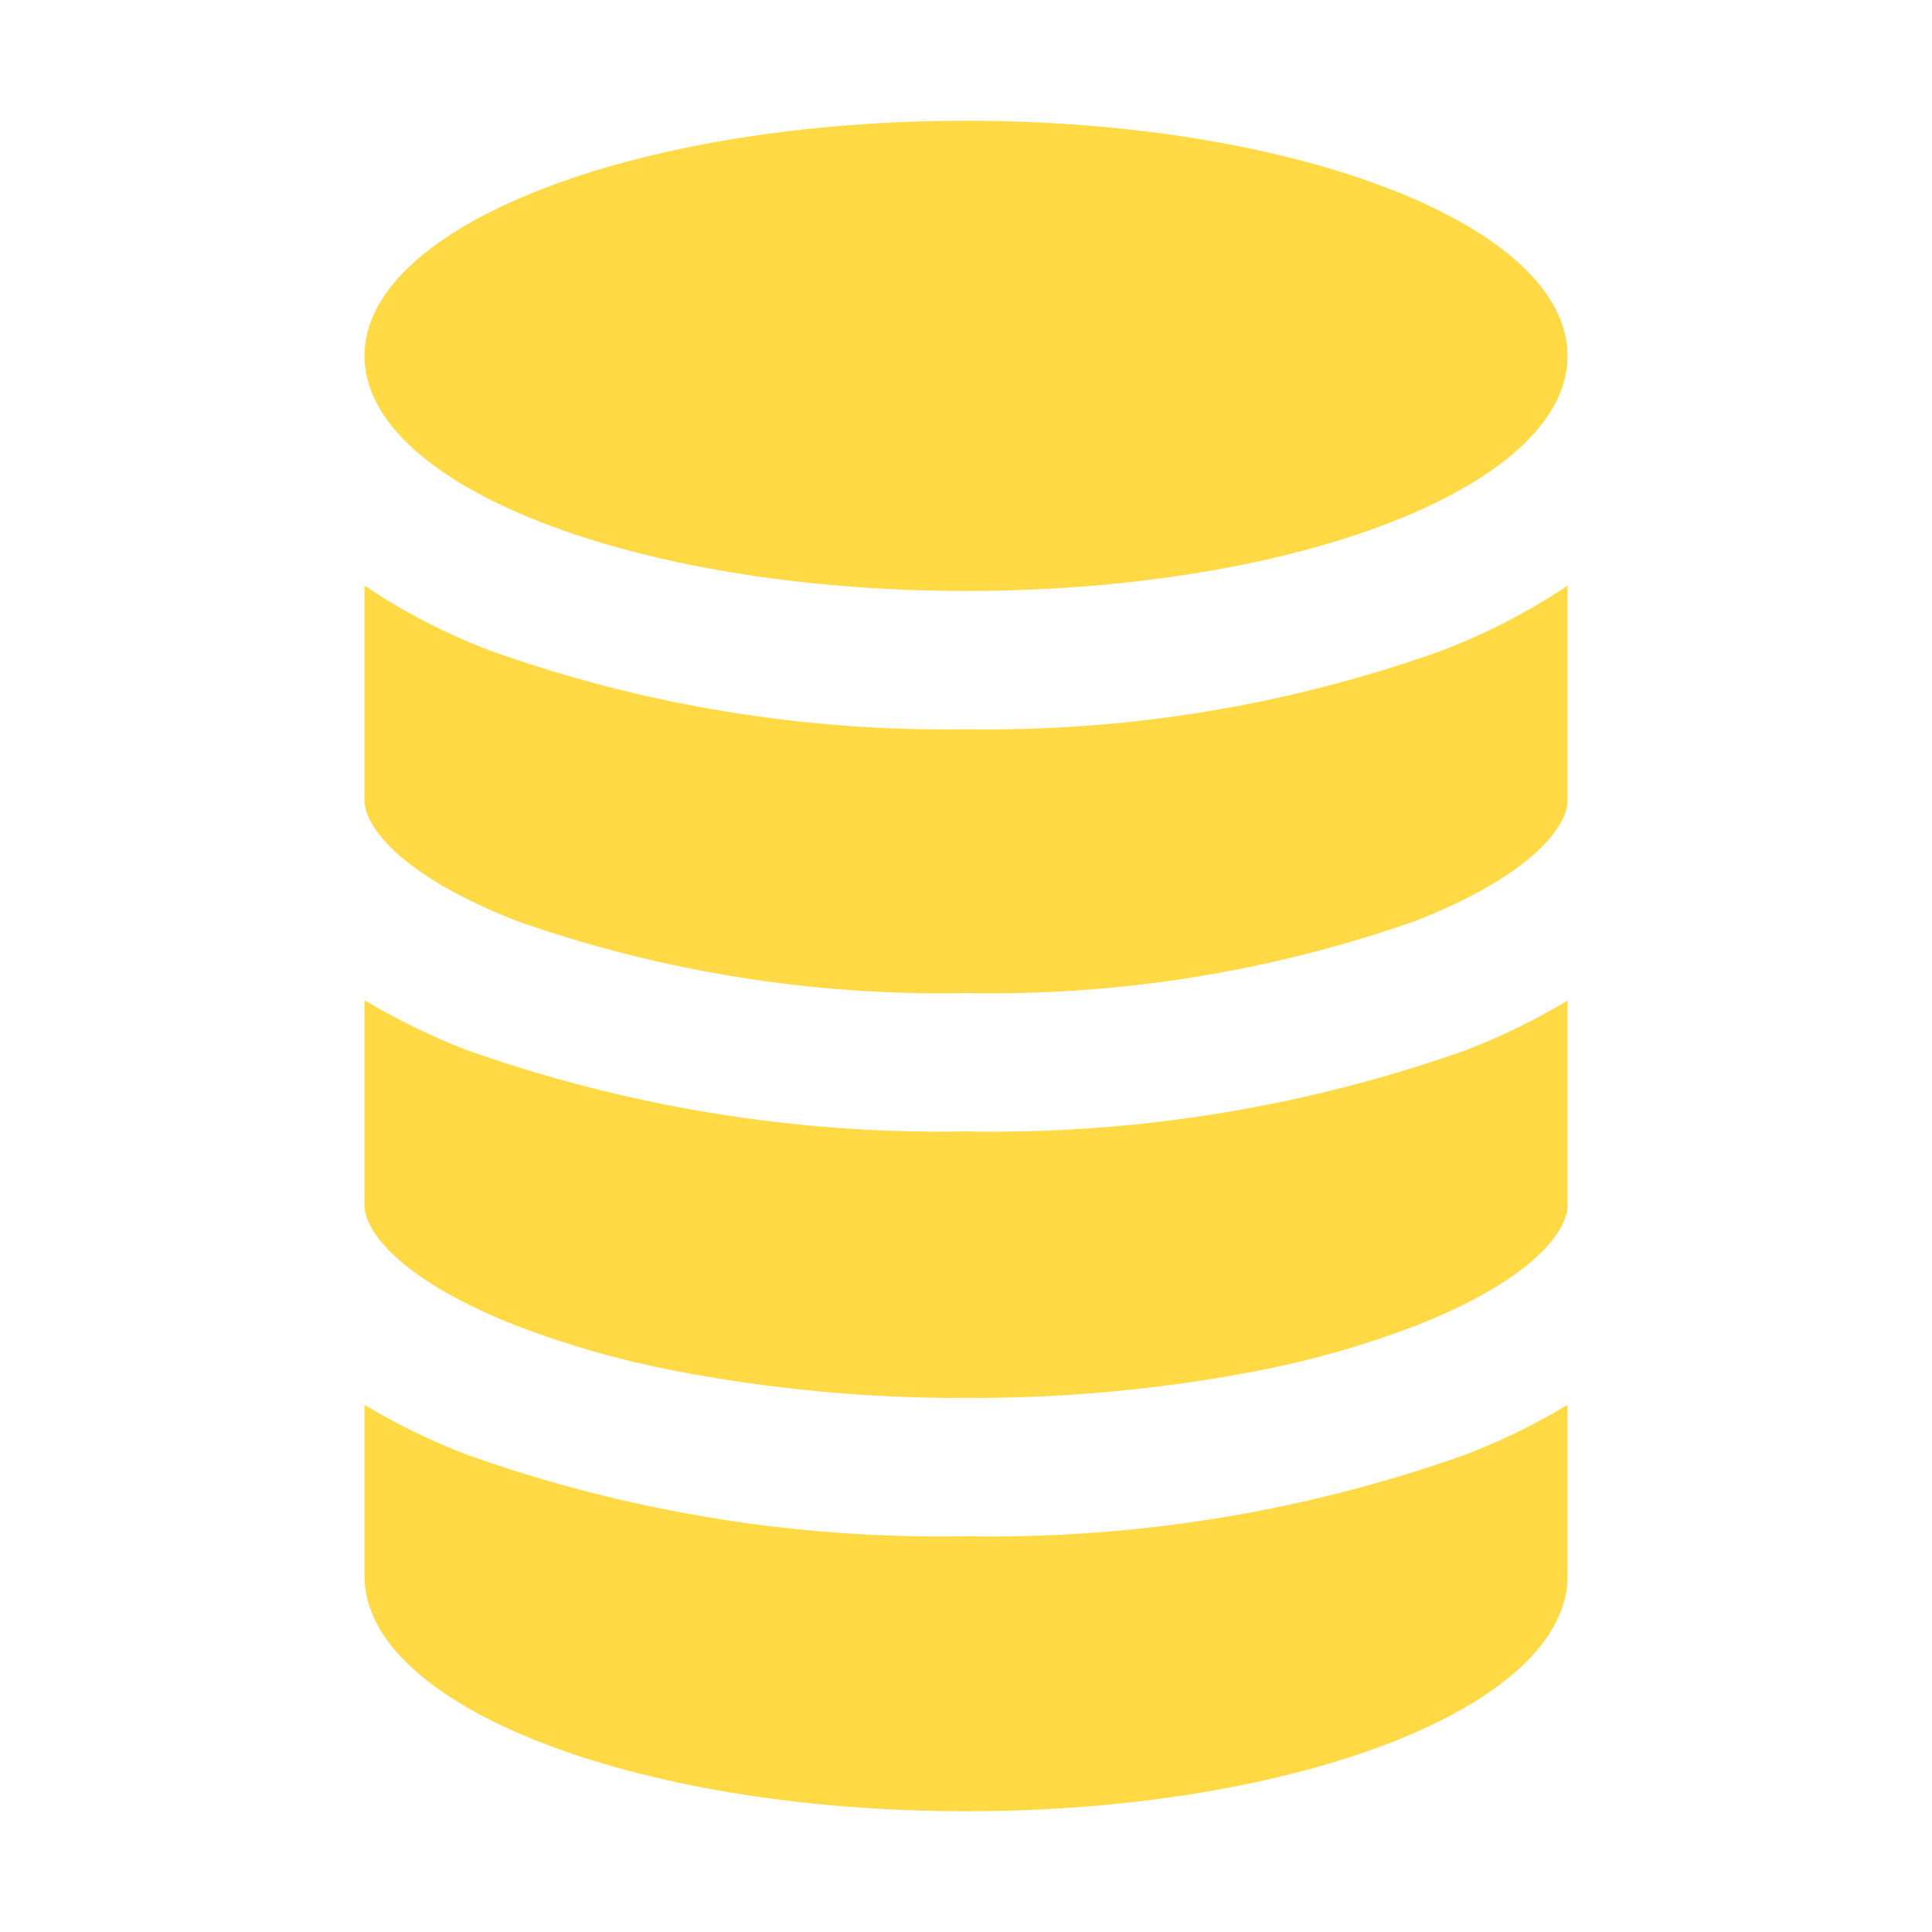 <svg width="46" height="46" viewBox="0 0 46 46" fill="none" xmlns="http://www.w3.org/2000/svg">
<path d="M12.308 21.93C15.741 23.136 19.362 23.717 23 23.645C26.638 23.716 30.259 23.135 33.692 21.929C36.372 20.884 37.322 19.723 37.322 19.054V13.944C36.385 14.571 35.38 15.089 34.326 15.491C30.694 16.791 26.857 17.425 23 17.362C19.143 17.423 15.307 16.79 11.674 15.493C10.62 15.093 9.615 14.573 8.678 13.944V19.047C8.678 19.728 9.631 20.884 12.308 21.93ZM12.308 31.569C13.521 32.032 14.771 32.388 16.045 32.634C18.337 33.077 20.666 33.295 23 33.285C25.334 33.295 27.663 33.078 29.955 32.636C31.229 32.389 32.48 32.033 33.692 31.57C36.372 30.525 37.322 29.364 37.322 28.695V23.822C36.547 24.288 35.734 24.685 34.89 25.008C31.074 26.359 27.047 27.013 23 26.939C18.953 27.01 14.926 26.354 11.111 25.001C10.267 24.676 9.454 24.279 8.678 23.815V28.692C8.678 29.362 9.631 30.52 12.308 31.569ZM23 43.125C30.906 43.125 37.322 40.618 37.322 37.527V33.449C36.617 33.874 35.879 34.24 35.115 34.545L34.89 34.635C31.075 35.99 27.048 36.648 23 36.577C18.952 36.651 14.925 35.993 11.111 34.635L10.885 34.545C10.121 34.24 9.383 33.874 8.678 33.449V37.527C8.678 40.618 15.094 43.125 23 43.125Z" fill="#FFDA44"/>
<path d="M23 14.07C30.91 14.07 37.322 11.564 37.322 8.473C37.322 5.381 30.91 2.875 23 2.875C15.09 2.875 8.678 5.381 8.678 8.473C8.678 11.564 15.09 14.07 23 14.07Z" fill="#FFDA44"/>
</svg>
